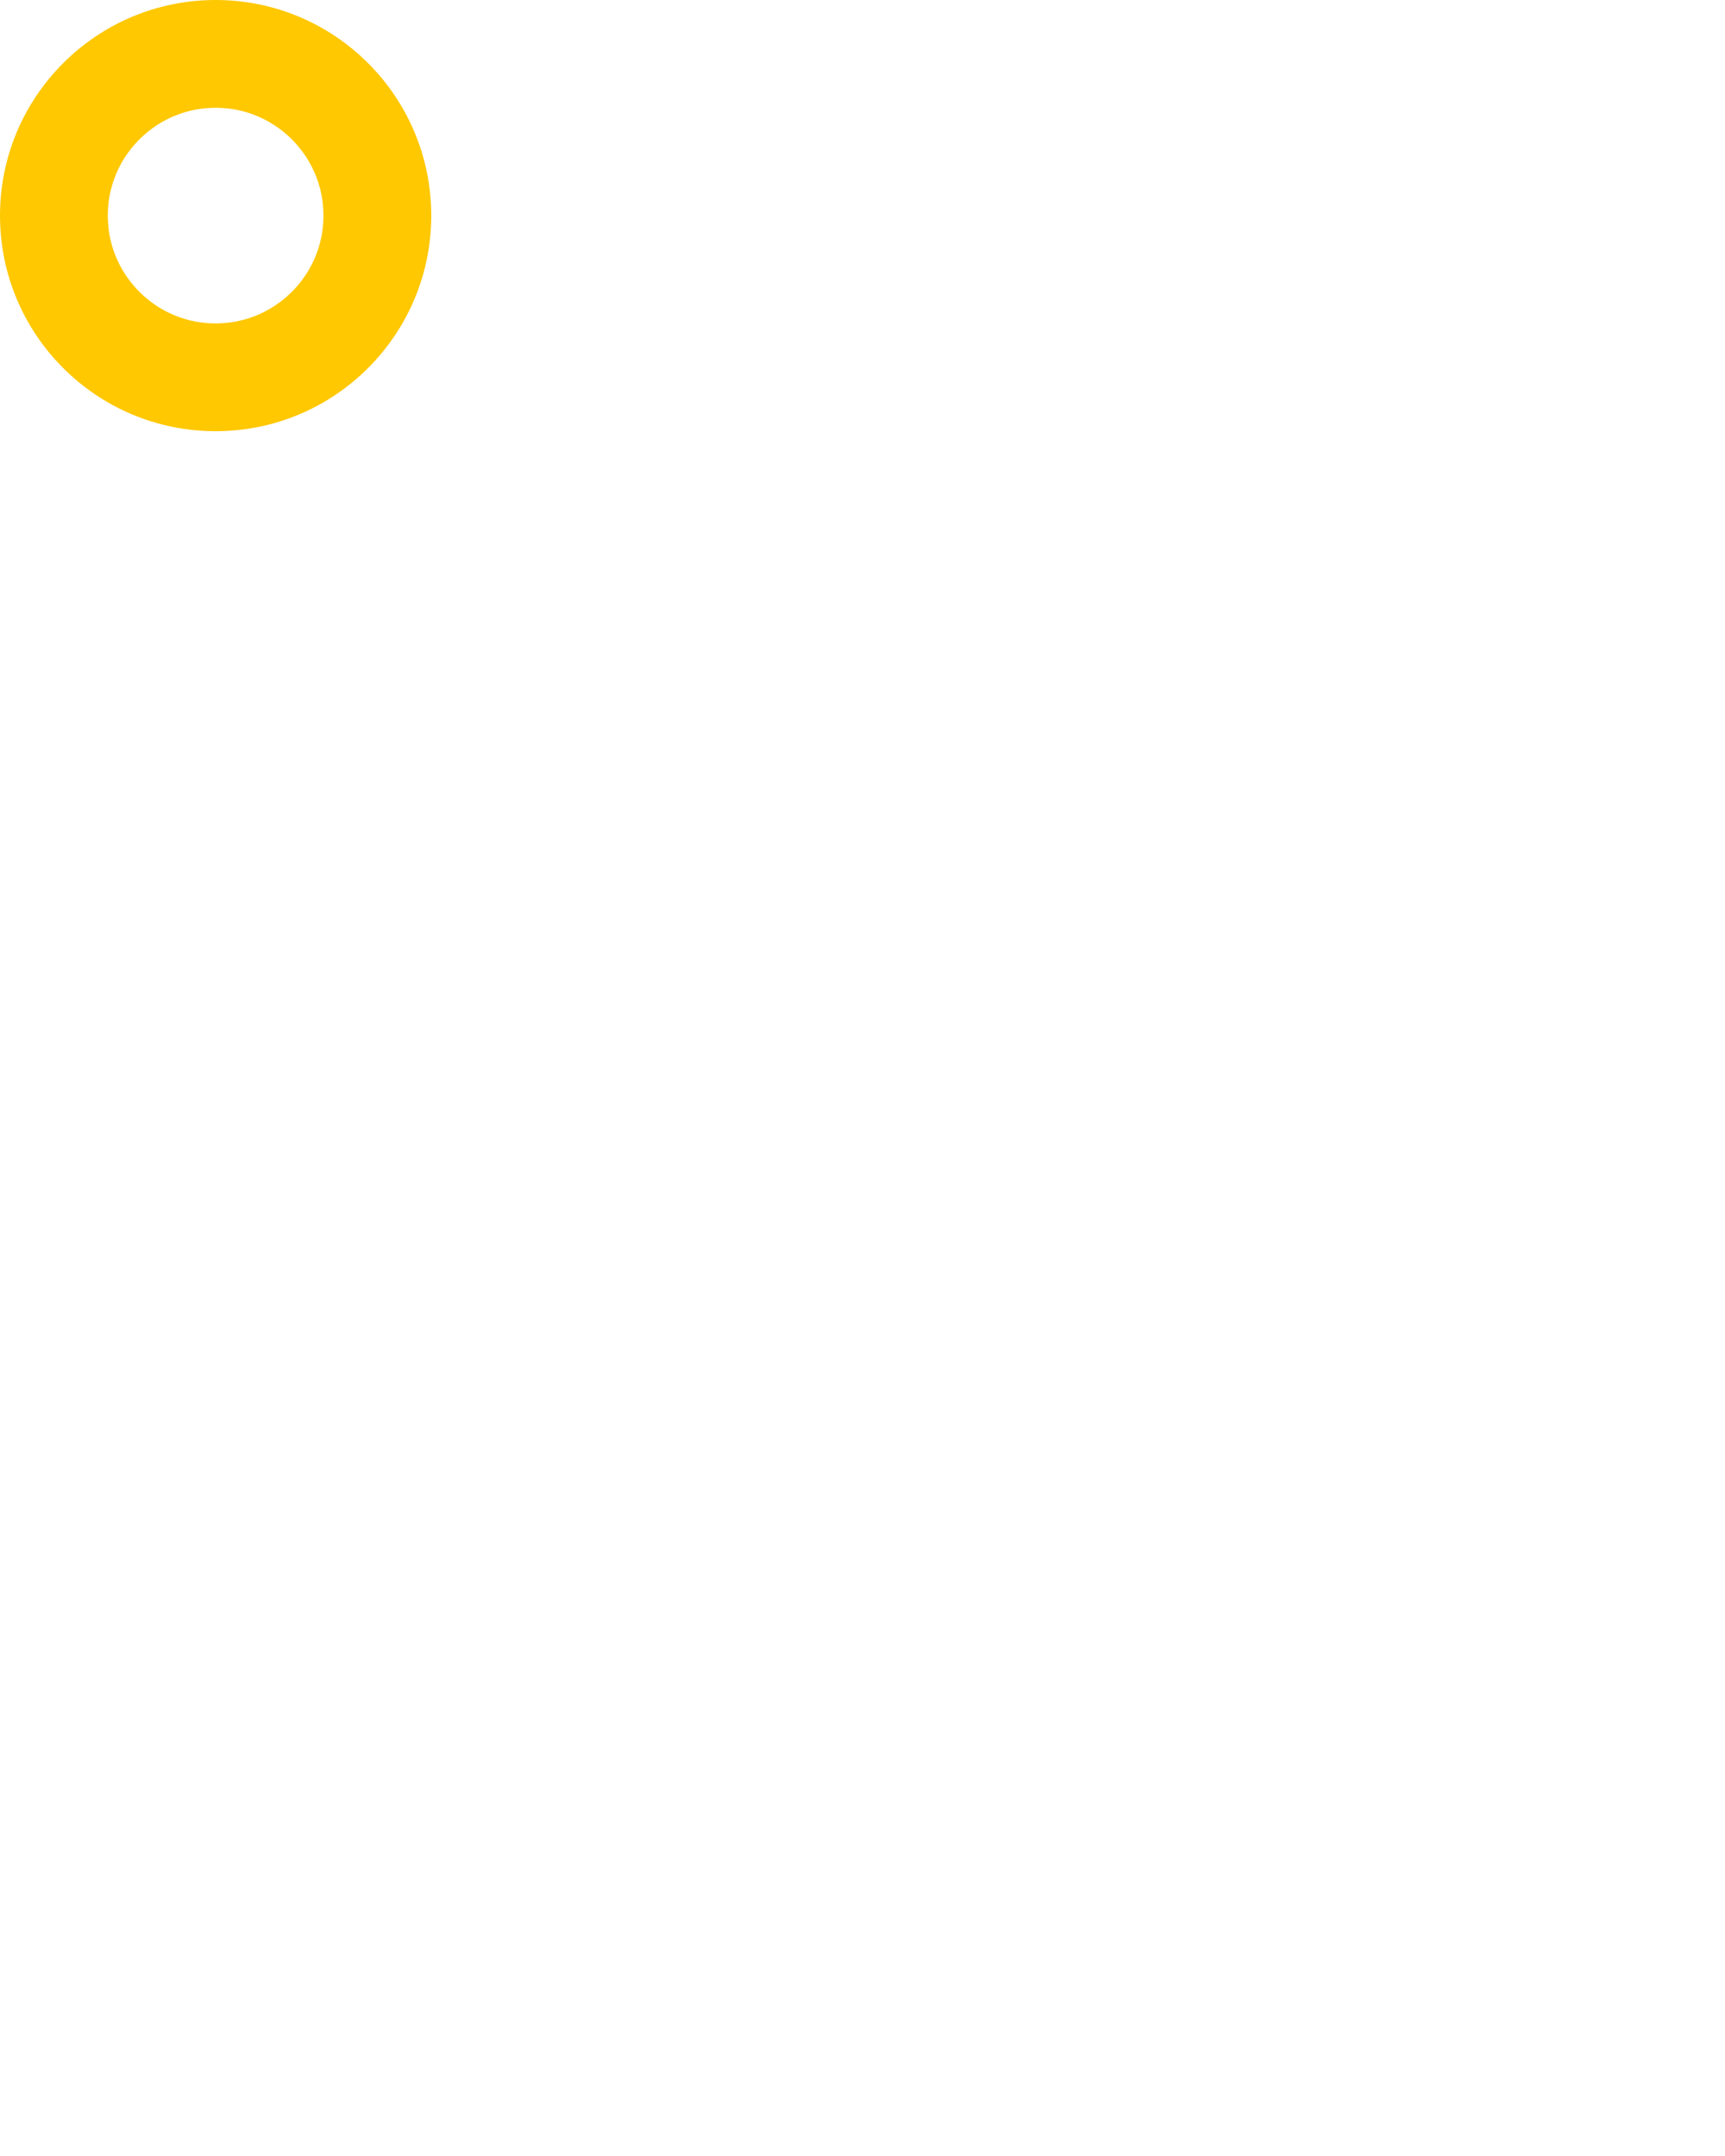 <svg xmlns="http://www.w3.org/2000/svg" xmlns:xlink="http://www.w3.org/1999/xlink" width="80" zoomAndPan="magnify" viewBox="0 0 60 75" height="100" preserveAspectRatio="xMidYMid meet" version="1.0"><defs><clipPath id="127aba38b7"><path d="M 0 0 L 15 0 L 15 15 L 0 15 Z M 0 0 " clip-rule="nonzero"/></clipPath><clipPath id="67f7081164"><path d="M 7.5 0 C 3.359 0 0 3.359 0 7.5 C 0 11.641 3.359 15 7.5 15 C 11.641 15 15 11.641 15 7.5 C 15 3.359 11.641 0 7.5 0 Z M 7.5 0 " clip-rule="nonzero"/></clipPath></defs><g clip-path="url(#127aba38b7)"><g clip-path="url(#67f7081164)"><path stroke-linecap="butt" transform="matrix(0.75, 0, 0, 0.75, 0, -0)" fill="none" stroke-linejoin="miter" d="M 10 0 C 4.479 0 -0 4.479 -0 10 C -0 15.521 4.479 20 10 20 C 15.521 20 20 15.521 20 10 C 20 4.479 15.521 0 10 0 Z M 10 0 " stroke="#ffc801" stroke-width="10" stroke-opacity="1" stroke-miterlimit="4"/></g></g></svg>